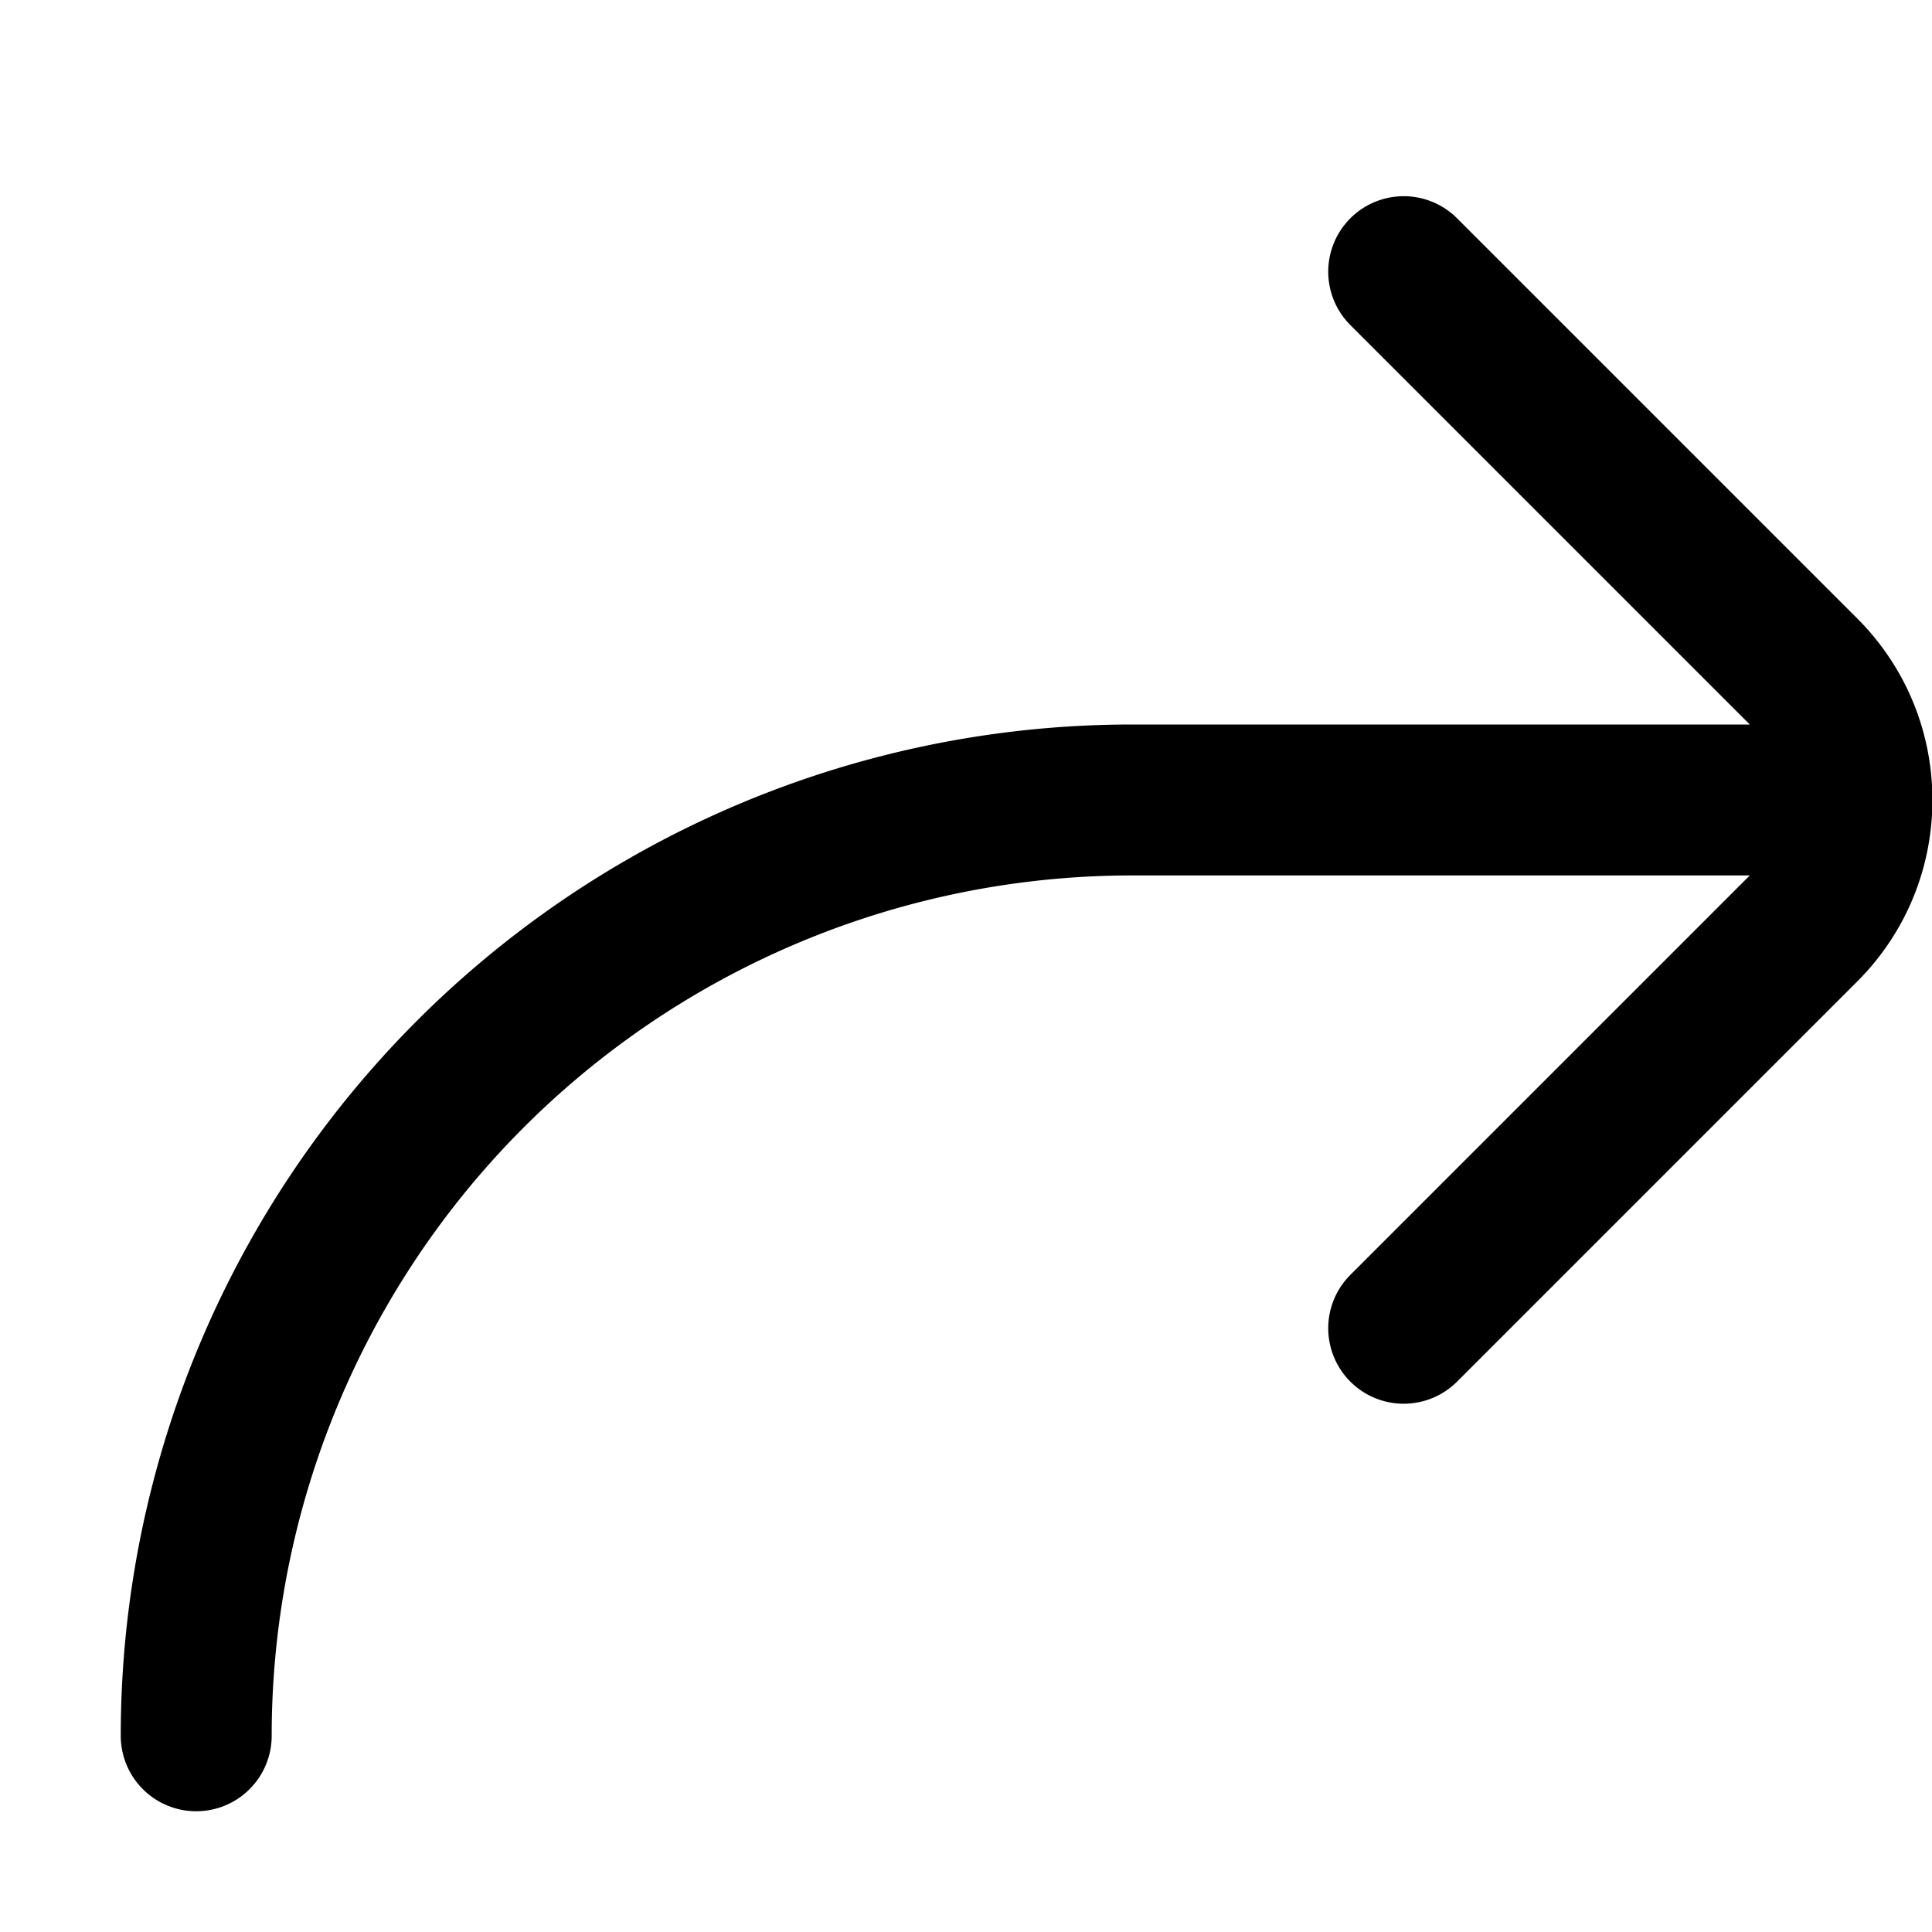 <svg fill="none" viewBox="0 0 16 16" xmlns="http://www.w3.org/2000/svg">
  <g clip-path="url(#Go-To-16_svg__a)">
    <path fill="#000" d="M14.491 7.25H9.376a7.126 7.126 0 0 0-7.126 7.125.625.625 0 1 1-1.25 0A8.376 8.376 0 0 1 9.376 6h5.115l-3.308-3.308a.625.625 0 1 1 .884-.884l3.314 3.314c.83.83.83 2.176 0 3.006l-3.314 3.314a.625.625 0 1 1-.884-.884l3.308-3.308Z"/>
  </g>
  <defs>
    <clipPath id="Go-To-16_svg__a">
      <path fill="#fff" d="M0 0h16v16H0z"/>
    </clipPath>
  </defs>
</svg>

